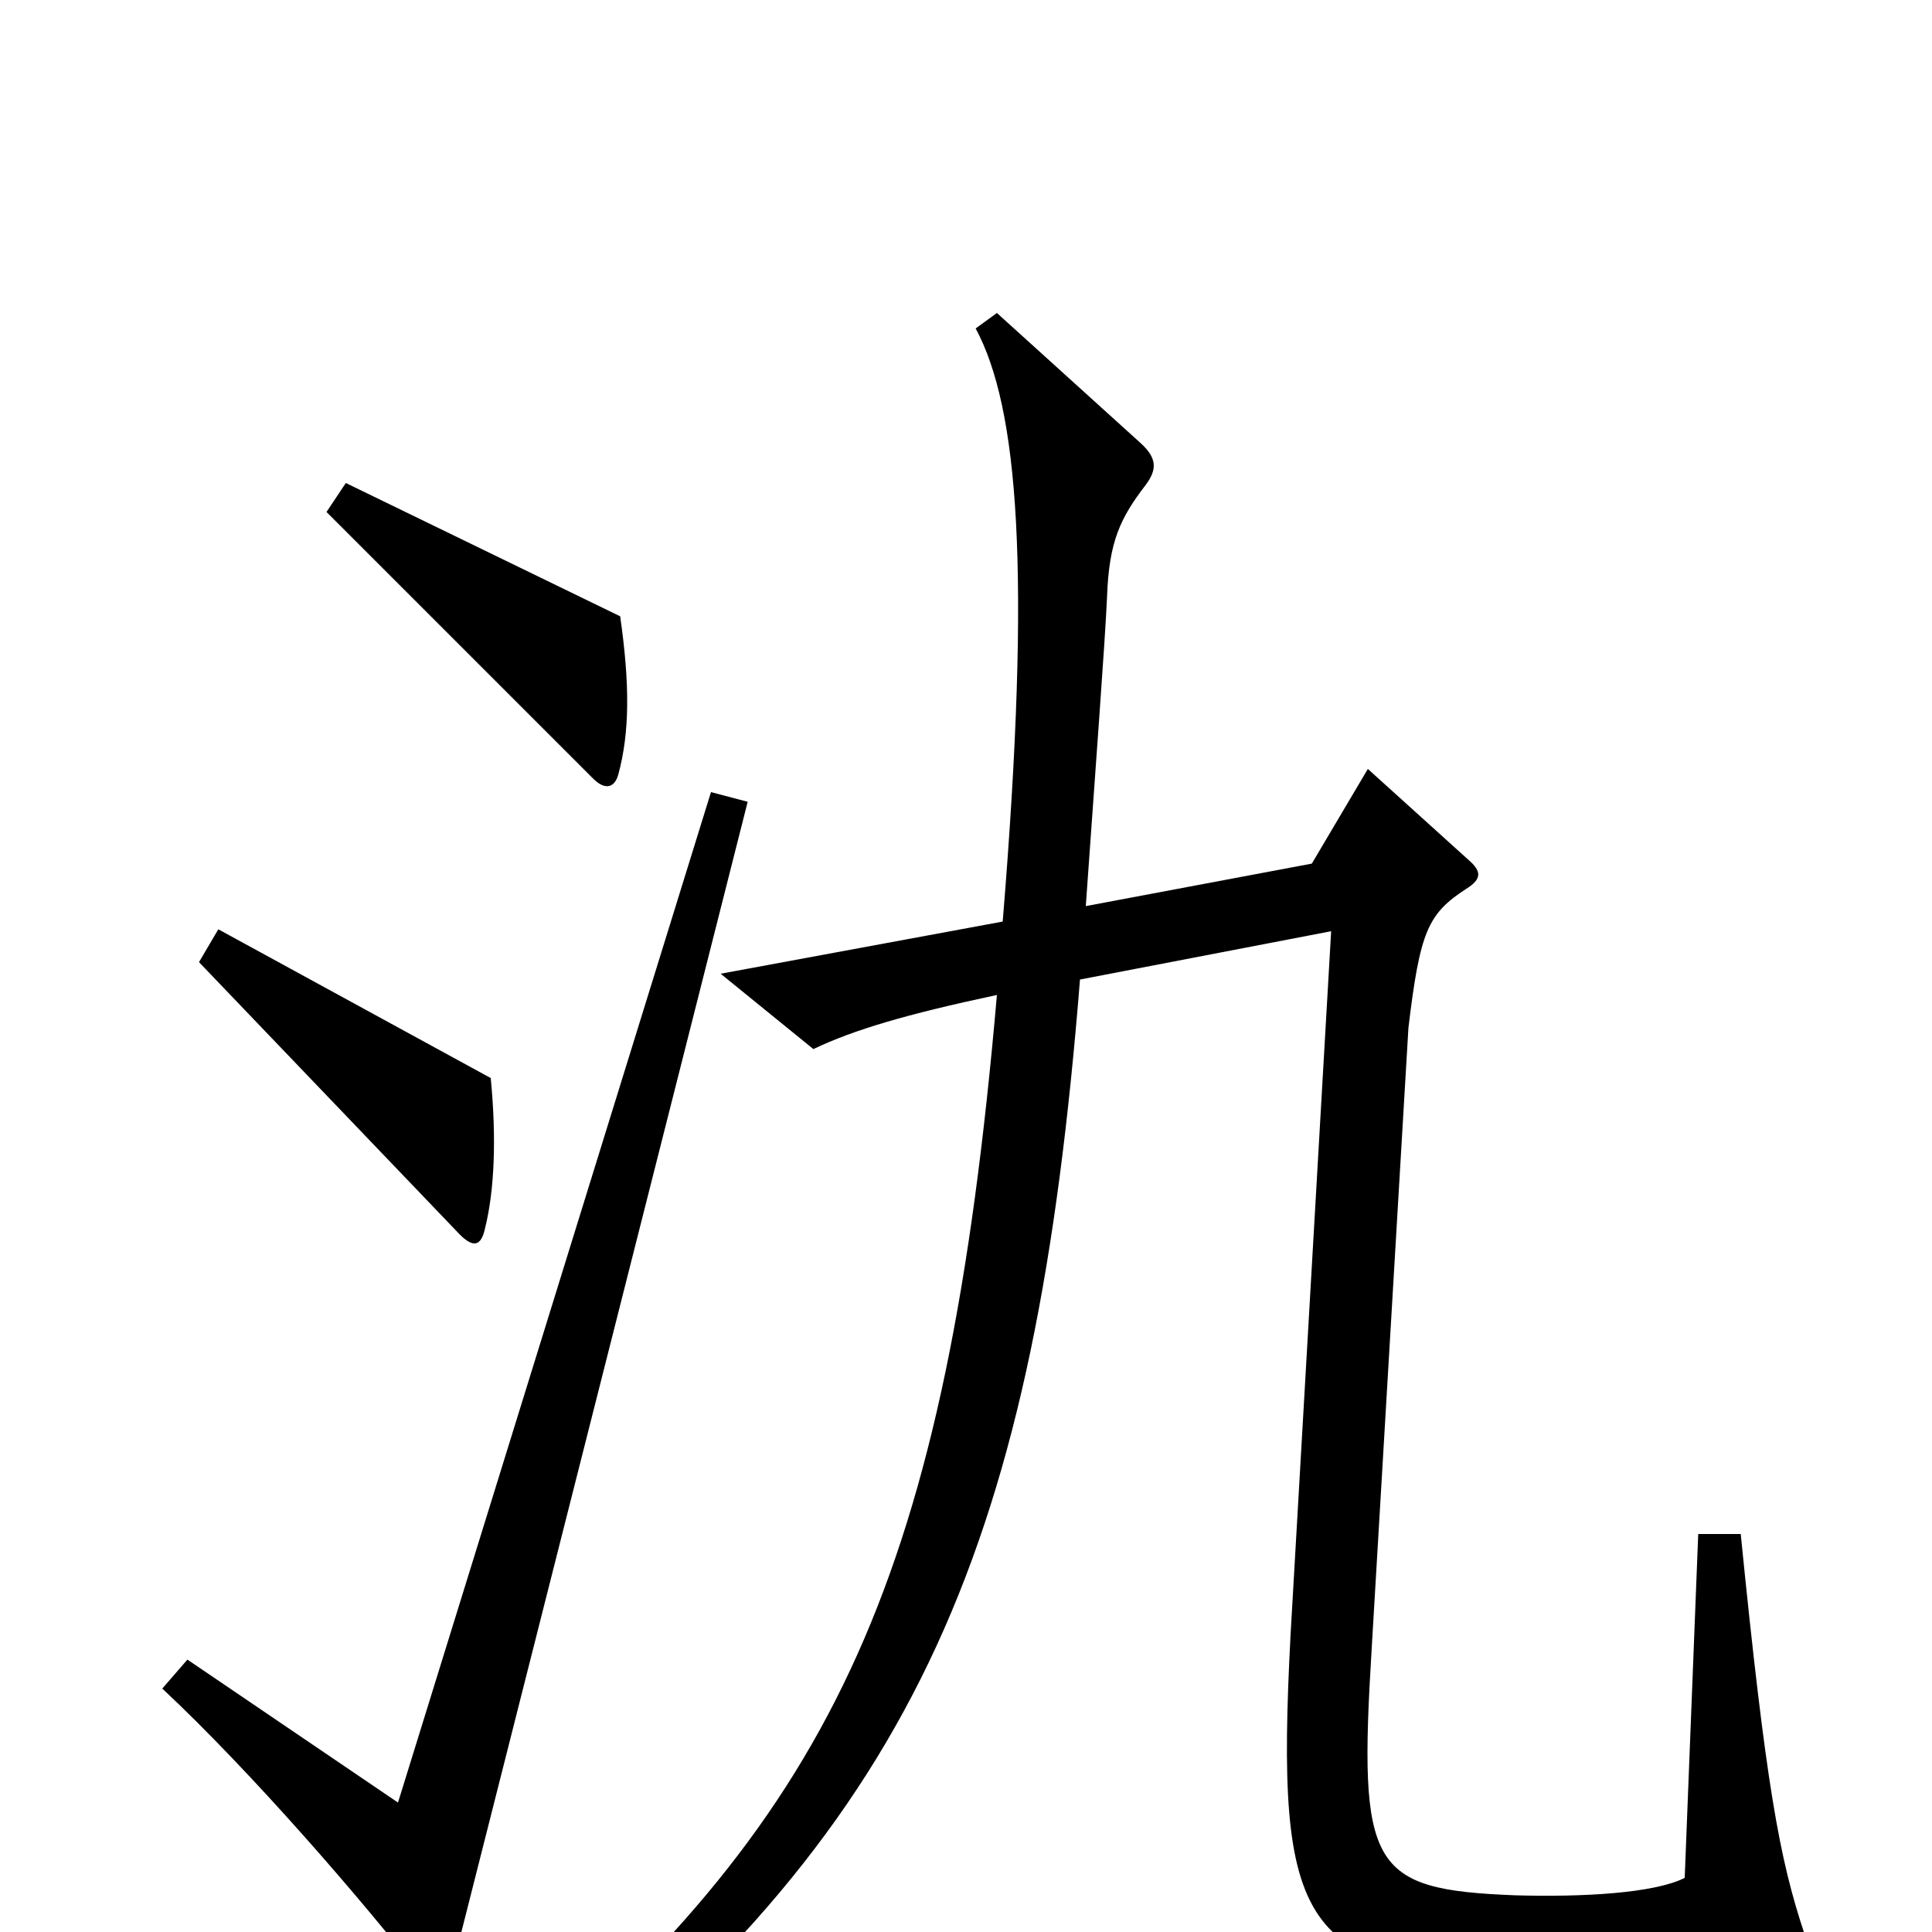<svg xmlns="http://www.w3.org/2000/svg" viewBox="0 -1000 1000 1000">
	<path fill="#000000" d="M321 -681L179 -750L169 -735L307 -597C313 -591 318 -592 320 -599C326 -621 326 -646 321 -681ZM254 -442L113 -519L103 -502L238 -361C245 -354 249 -355 251 -364C256 -384 257 -411 254 -442ZM934 1C921 -38 914 -76 901 -206H879L872 -28C856 -20 819 -18 784 -19C709 -22 703 -33 710 -147L729 -468C735 -518 739 -527 759 -540C767 -545 767 -549 760 -555L708 -602L679 -553L562 -531C567 -602 572 -668 573 -691C574 -720 580 -732 593 -749C599 -757 599 -763 590 -771L516 -838L505 -830C527 -789 534 -706 519 -523L373 -496L421 -457C442 -467 469 -475 516 -485C490 -185 433 -63 265 80L280 97C477 -59 536 -204 559 -493L689 -518L668 -154C660 -1 673 21 793 25C849 27 868 25 928 17C935 16 937 10 934 1ZM387 -585L368 -590L206 -67L97 -141L84 -126C130 -83 188 -16 219 24C225 32 231 31 234 19Z"/>
</svg>